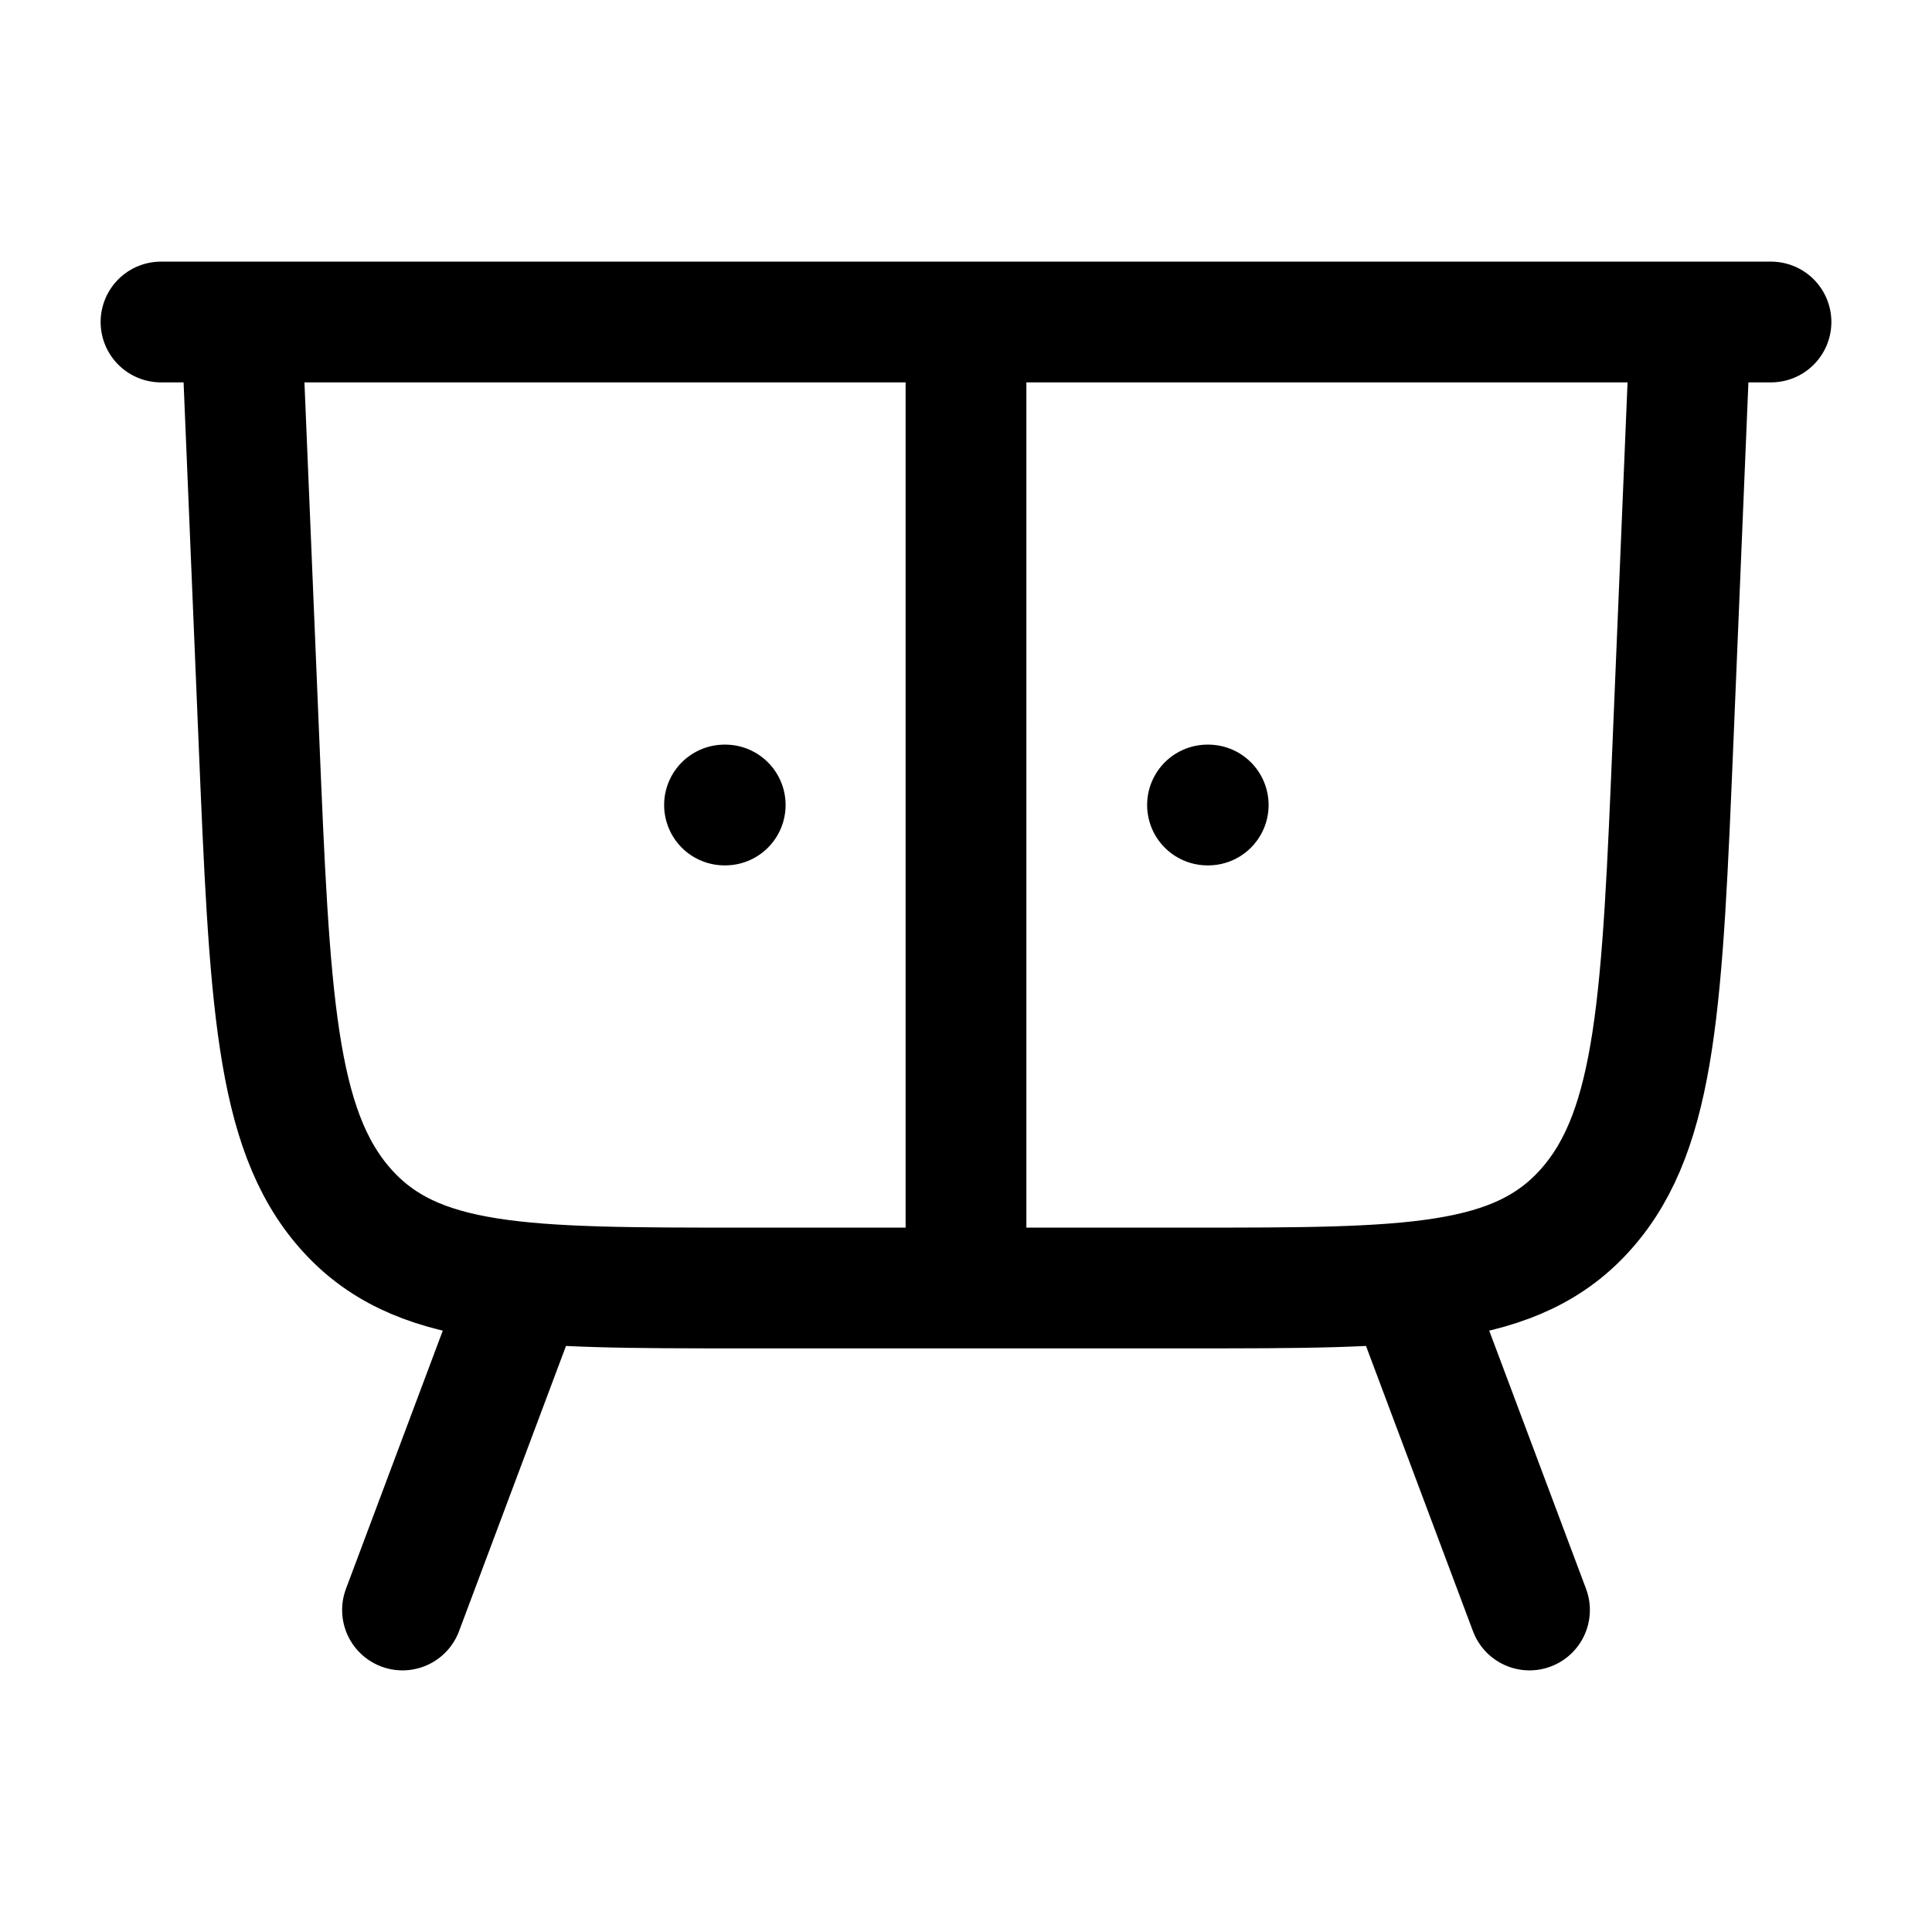 <svg xmlns="http://www.w3.org/2000/svg" width="3em" height="3em" viewBox="0 0 24 24"><path fill="none" stroke="currentColor" stroke-linecap="round" stroke-linejoin="round" stroke-width="1.5" d="M6.5 16L5 20m12.5-4l1.5 4m2-16H3l.215 5.16c.135 3.238.202 4.857 1.071 5.848c.869.992 2.22.992 4.922.992h5.585c2.701 0 4.052 0 4.92-.992c.87-.991.937-2.61 1.072-5.848zm-9 12V4m10 0H2m7 6h.009M15 10h.009" color="currentColor"/></svg>